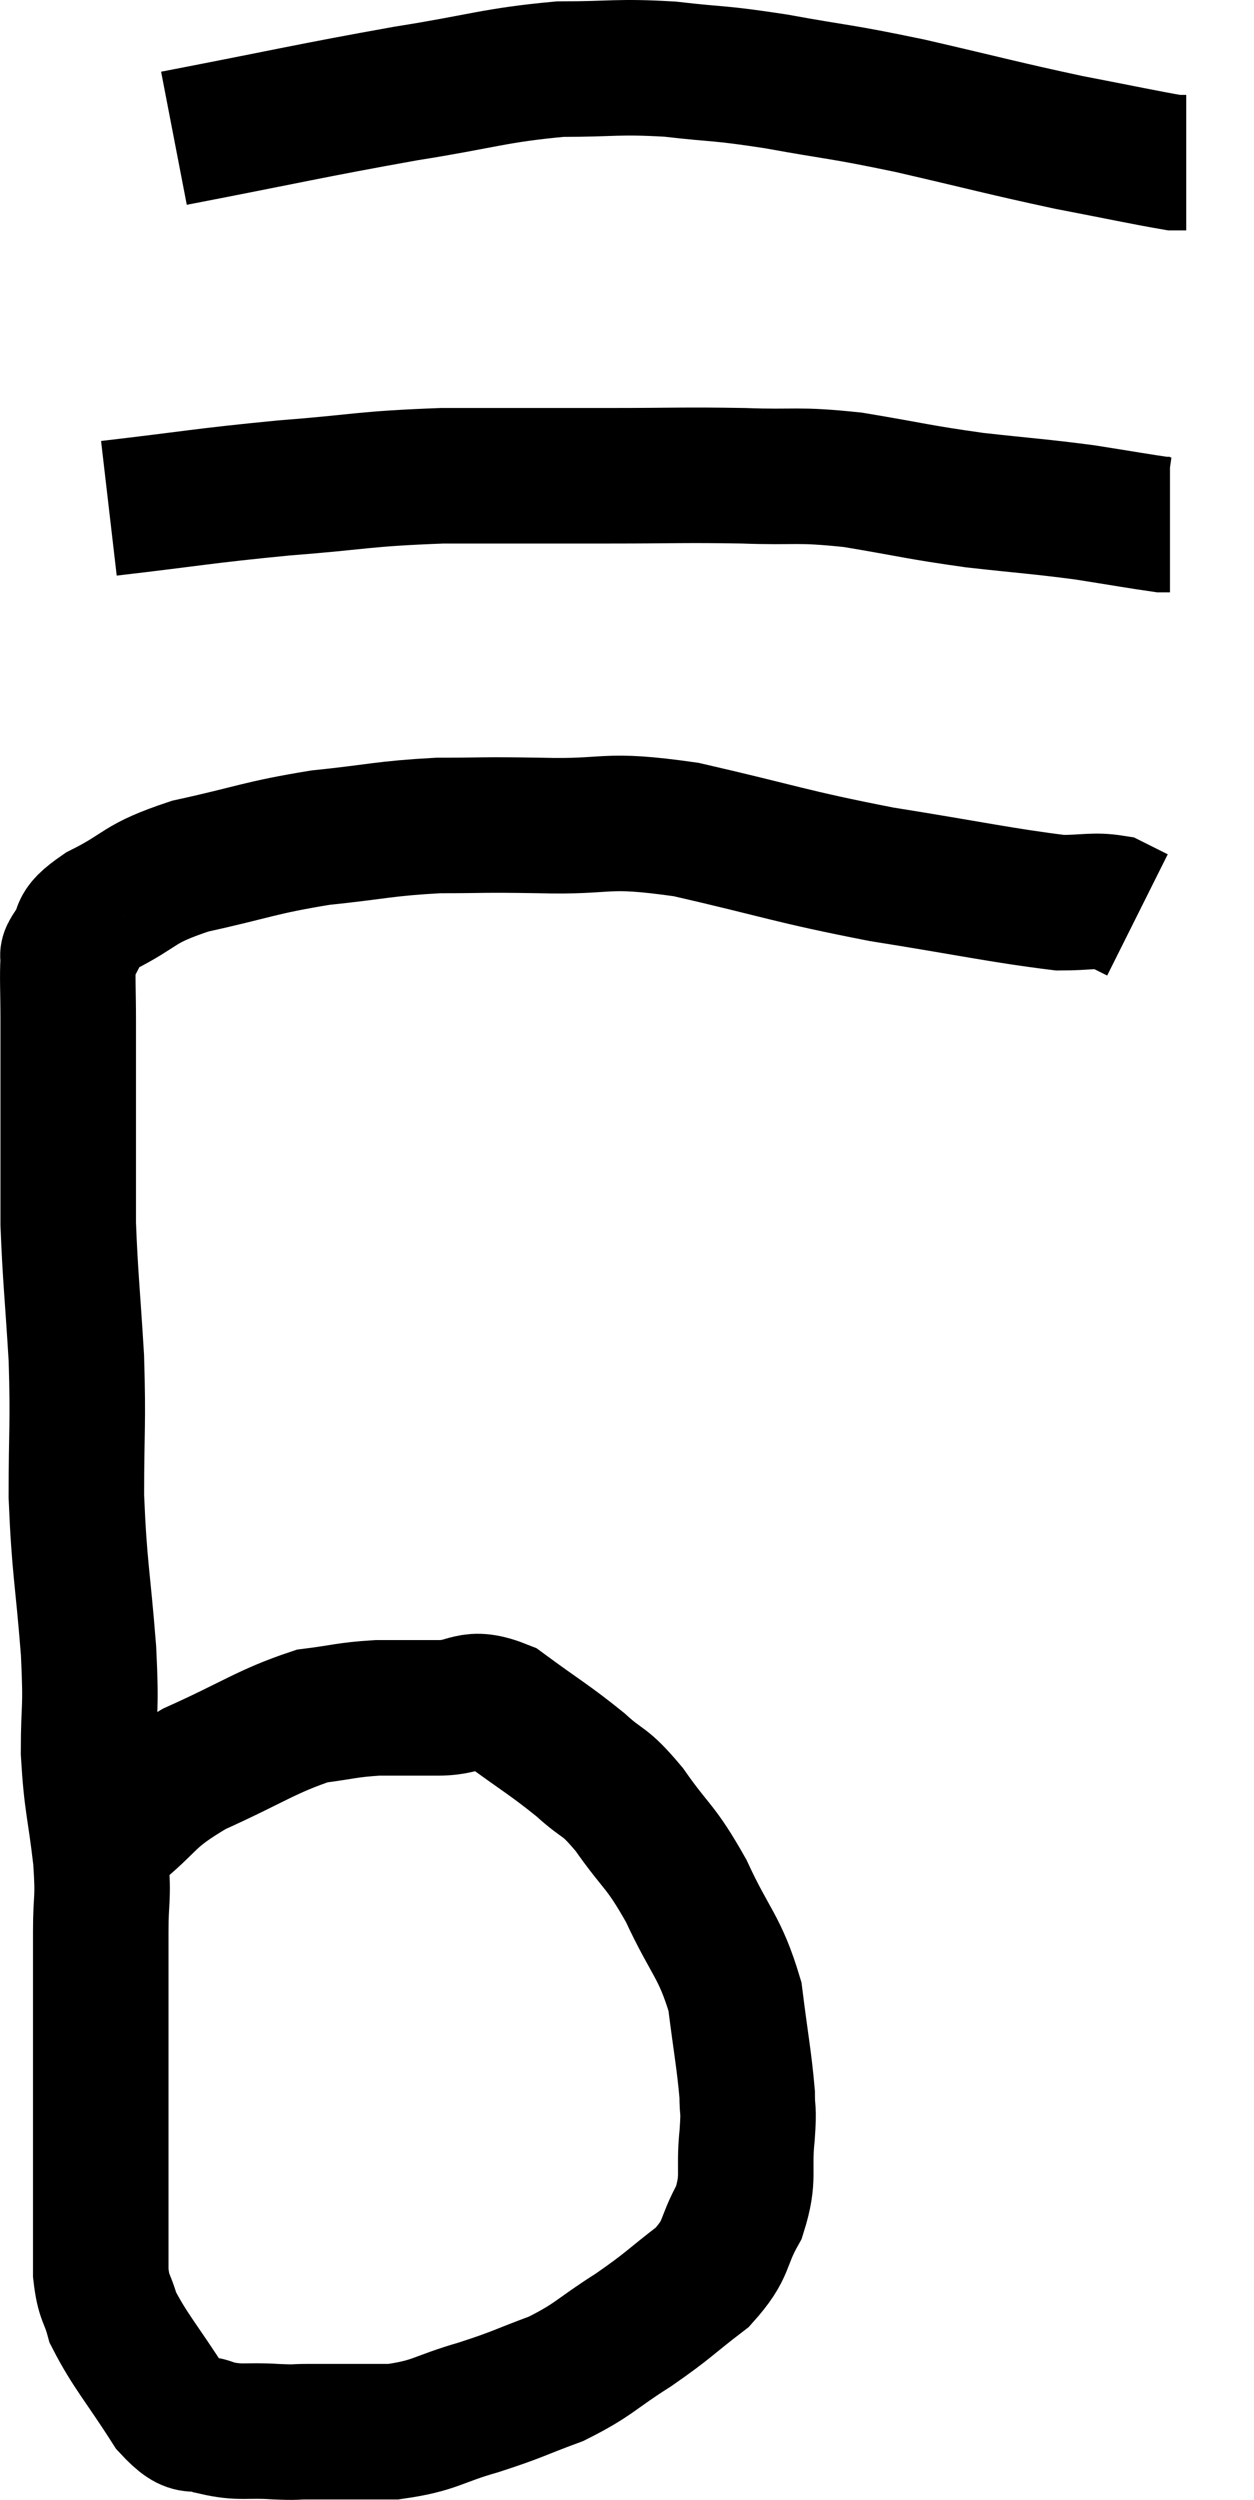 <svg xmlns="http://www.w3.org/2000/svg" viewBox="8.293 8.64 18.507 36.887" width="18.507" height="36.887"><path d="M 9.96 35.7 C 10.56 35.22, 10.425 35.175, 11.16 34.74 C 12.03 34.35, 12.225 34.185, 12.9 33.96 C 13.38 33.9, 13.395 33.87, 13.86 33.84 C 14.31 33.84, 14.295 33.84, 14.76 33.84 C 15.24 33.84, 15.195 33.63, 15.72 33.84 C 16.29 34.26, 16.395 34.305, 16.86 34.68 C 17.22 35.01, 17.19 34.875, 17.58 35.34 C 18 35.94, 18.03 35.85, 18.42 36.54 C 18.78 37.32, 18.915 37.35, 19.14 38.1 C 19.23 38.82, 19.275 39.03, 19.32 39.54 C 19.32 39.84, 19.35 39.705, 19.32 40.14 C 19.26 40.71, 19.365 40.755, 19.2 41.28 C 18.93 41.76, 19.05 41.805, 18.66 42.24 C 18.15 42.63, 18.18 42.645, 17.64 43.02 C 17.07 43.38, 17.07 43.455, 16.5 43.74 C 15.93 43.95, 15.96 43.965, 15.36 44.16 C 14.73 44.34, 14.73 44.43, 14.1 44.52 C 13.47 44.52, 13.275 44.52, 12.84 44.52 C 12.6 44.52, 12.705 44.535, 12.36 44.52 C 11.91 44.49, 11.85 44.55, 11.46 44.46 C 11.13 44.31, 11.175 44.565, 10.8 44.16 C 10.38 43.5, 10.215 43.335, 9.96 42.84 C 9.87 42.51, 9.825 42.57, 9.78 42.18 C 9.78 41.73, 9.78 41.775, 9.78 41.28 C 9.78 40.74, 9.78 40.71, 9.78 40.2 C 9.78 39.72, 9.78 39.705, 9.78 39.24 C 9.78 38.79, 9.78 38.865, 9.78 38.34 C 9.78 37.74, 9.78 37.71, 9.78 37.14 C 9.78 36.6, 9.825 36.72, 9.78 36.06 C 9.69 35.28, 9.645 35.265, 9.6 34.5 C 9.6 33.75, 9.645 33.945, 9.6 33 C 9.51 31.86, 9.465 31.8, 9.42 30.72 C 9.42 29.7, 9.45 29.685, 9.42 28.68 C 9.36 27.69, 9.33 27.48, 9.3 26.7 C 9.3 26.13, 9.3 26.115, 9.3 25.56 C 9.3 25.02, 9.3 24.945, 9.3 24.48 C 9.3 24.09, 9.3 24.12, 9.3 23.7 C 9.3 23.25, 9.285 23.07, 9.3 22.8 C 9.33 22.71, 9.24 22.8, 9.36 22.62 C 9.57 22.35, 9.345 22.38, 9.78 22.08 C 10.44 21.75, 10.29 21.69, 11.1 21.42 C 12.06 21.21, 12.105 21.15, 13.02 21 C 13.89 20.91, 13.95 20.865, 14.76 20.82 C 15.51 20.82, 15.345 20.805, 16.26 20.82 C 17.34 20.85, 17.16 20.7, 18.42 20.88 C 19.86 21.21, 19.92 21.27, 21.3 21.54 C 22.62 21.75, 23.085 21.855, 23.94 21.96 C 24.33 21.96, 24.435 21.915, 24.72 21.96 C 24.9 22.05, 24.99 22.095, 25.08 22.14 L 25.08 22.14" fill="none" stroke="black" stroke-width="2"></path><path d="M 9.9 16.14 C 11.19 15.99, 11.25 15.96, 12.48 15.84 C 13.65 15.75, 13.62 15.705, 14.82 15.66 C 16.05 15.66, 16.17 15.66, 17.28 15.66 C 18.27 15.66, 18.36 15.645, 19.26 15.66 C 20.07 15.69, 20.025 15.63, 20.88 15.72 C 21.78 15.87, 21.825 15.9, 22.68 16.02 C 23.49 16.11, 23.61 16.11, 24.3 16.2 C 24.87 16.29, 25.125 16.335, 25.44 16.38 L 25.56 16.38" fill="none" stroke="black" stroke-width="2"></path><path d="M 10.86 10.68 C 12.57 10.35, 12.855 10.275, 14.28 10.02 C 15.42 9.84, 15.585 9.75, 16.56 9.66 C 17.37 9.66, 17.385 9.615, 18.18 9.66 C 18.96 9.75, 18.855 9.705, 19.74 9.84 C 20.73 10.02, 20.64 9.975, 21.72 10.2 C 22.89 10.47, 23.085 10.53, 24.06 10.74 C 24.84 10.89, 25.185 10.965, 25.62 11.04 L 25.8 11.04" fill="none" stroke="black" stroke-width="2"></path></svg>